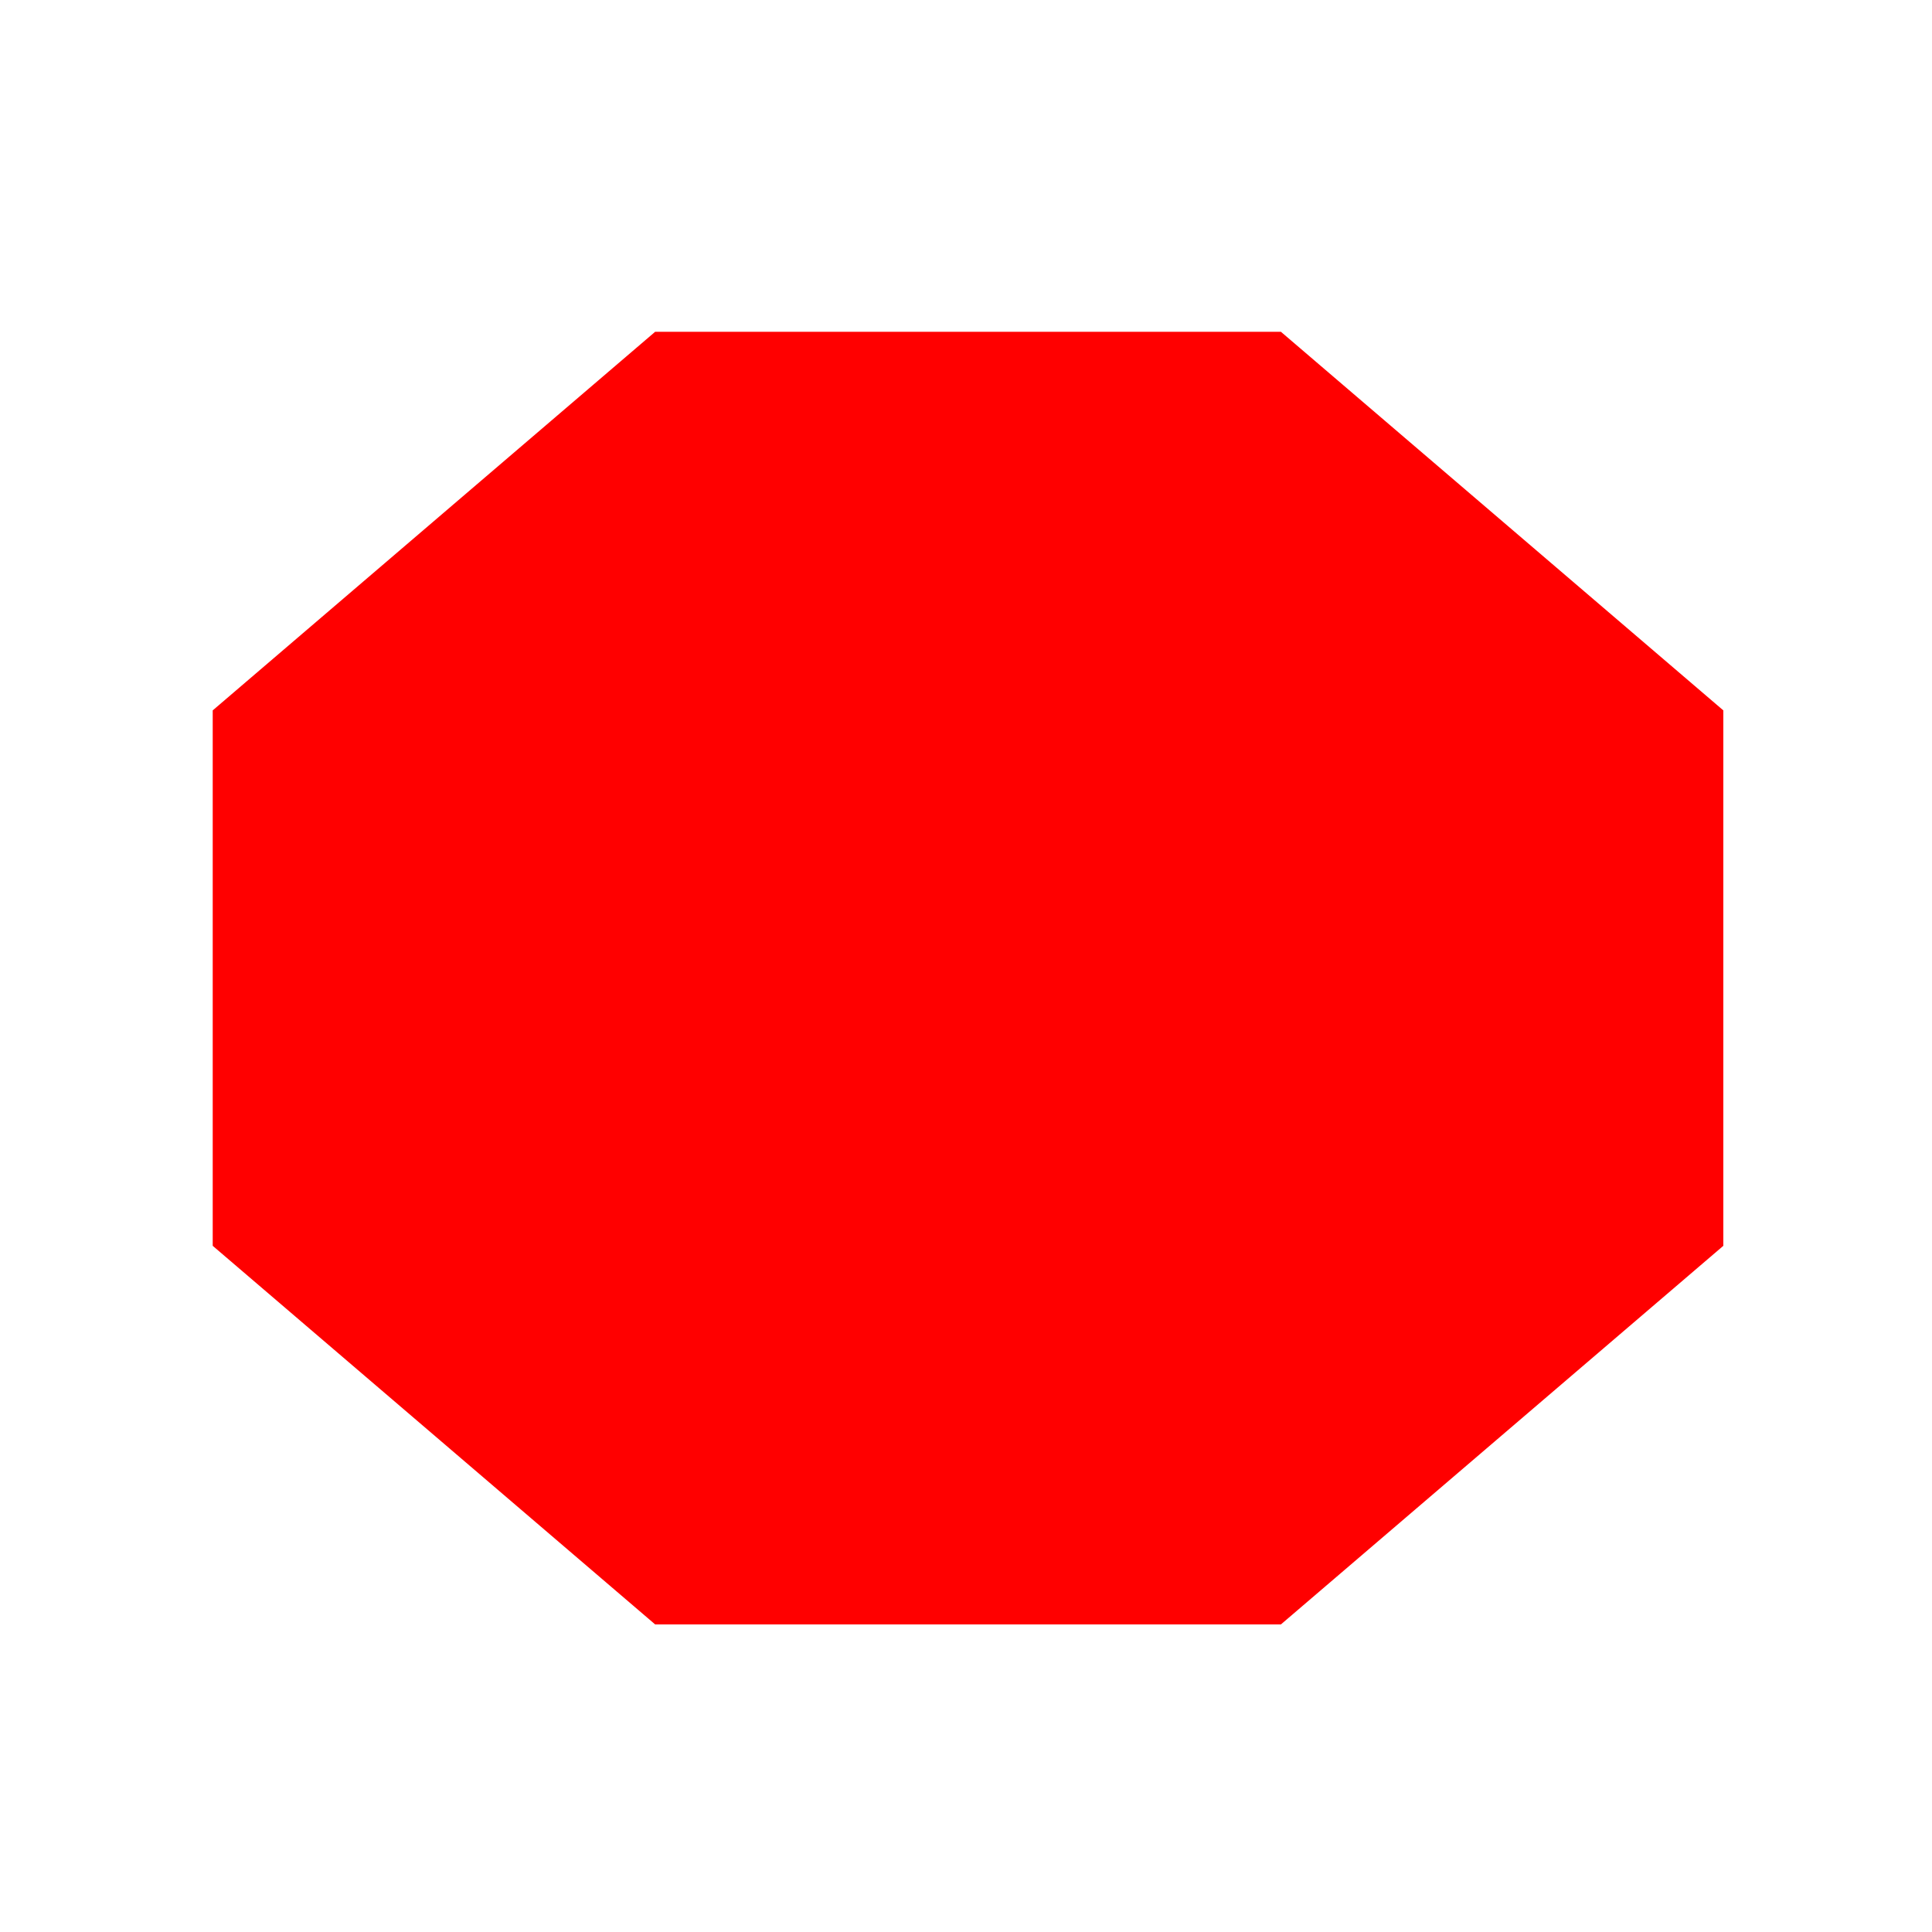 <?xml version="1.0" encoding="UTF-8" standalone="no"?>
<svg
   xmlns:dc="http://purl.org/dc/elements/1.1/"
   xmlns:cc="http://creativecommons.org/ns#"
   xmlns:rdf="http://www.w3.org/1999/02/22-rdf-syntax-ns#"
   xmlns:svg="http://www.w3.org/2000/svg"
   xmlns="http://www.w3.org/2000/svg"
   xmlns:sodipodi="http://sodipodi.sourceforge.net/DTD/sodipodi-0.dtd"
   xmlns:inkscape="http://www.inkscape.org/namespaces/inkscape"
   viewBox="0 0 19 19"
   height="19"
   width="19"
   id="svg3410"
   version="1.1"
   inkscape:version="0.91 r13725"
   sodipodi:docname="red-octagon-15.svg">
  <defs
     id="defs3420" />
  <sodipodi:namedview
     pagecolor="#ffffff"
     bordercolor="#666666"
     borderopacity="1"
     objecttolerance="10"
     gridtolerance="10"
     guidetolerance="10"
     inkscape:pageopacity="0"
     inkscape:pageshadow="2"
     inkscape:window-width="1440"
     inkscape:window-height="979"
     id="namedview3418"
     showgrid="false"
     inkscape:zoom="32"
     inkscape:cx="-0.1936549"
     inkscape:cy="11.083717"
     inkscape:window-x="4"
     inkscape:window-y="0"
     inkscape:window-maximized="0"
     inkscape:current-layer="svg3410" />
  <title
     id="title3412">circle-15.svg</title>
  <rect
     fill="none"
     x="0"
     y="0"
     width="19"
     height="19"
     id="rect3414" />
  <polygon
     transform="matrix(0.201,0,0,0.172,-0.907,1.019)"
     id="polygon3463"
     points="36.568,86.955 14.92,65.307 14.92,34.693 36.568,13.045 67.183,13.045 88.83,34.693 88.83,65.307 67.183,86.955 "
     style="fill:#ff0000;fill-opacity:1" />
</svg>
